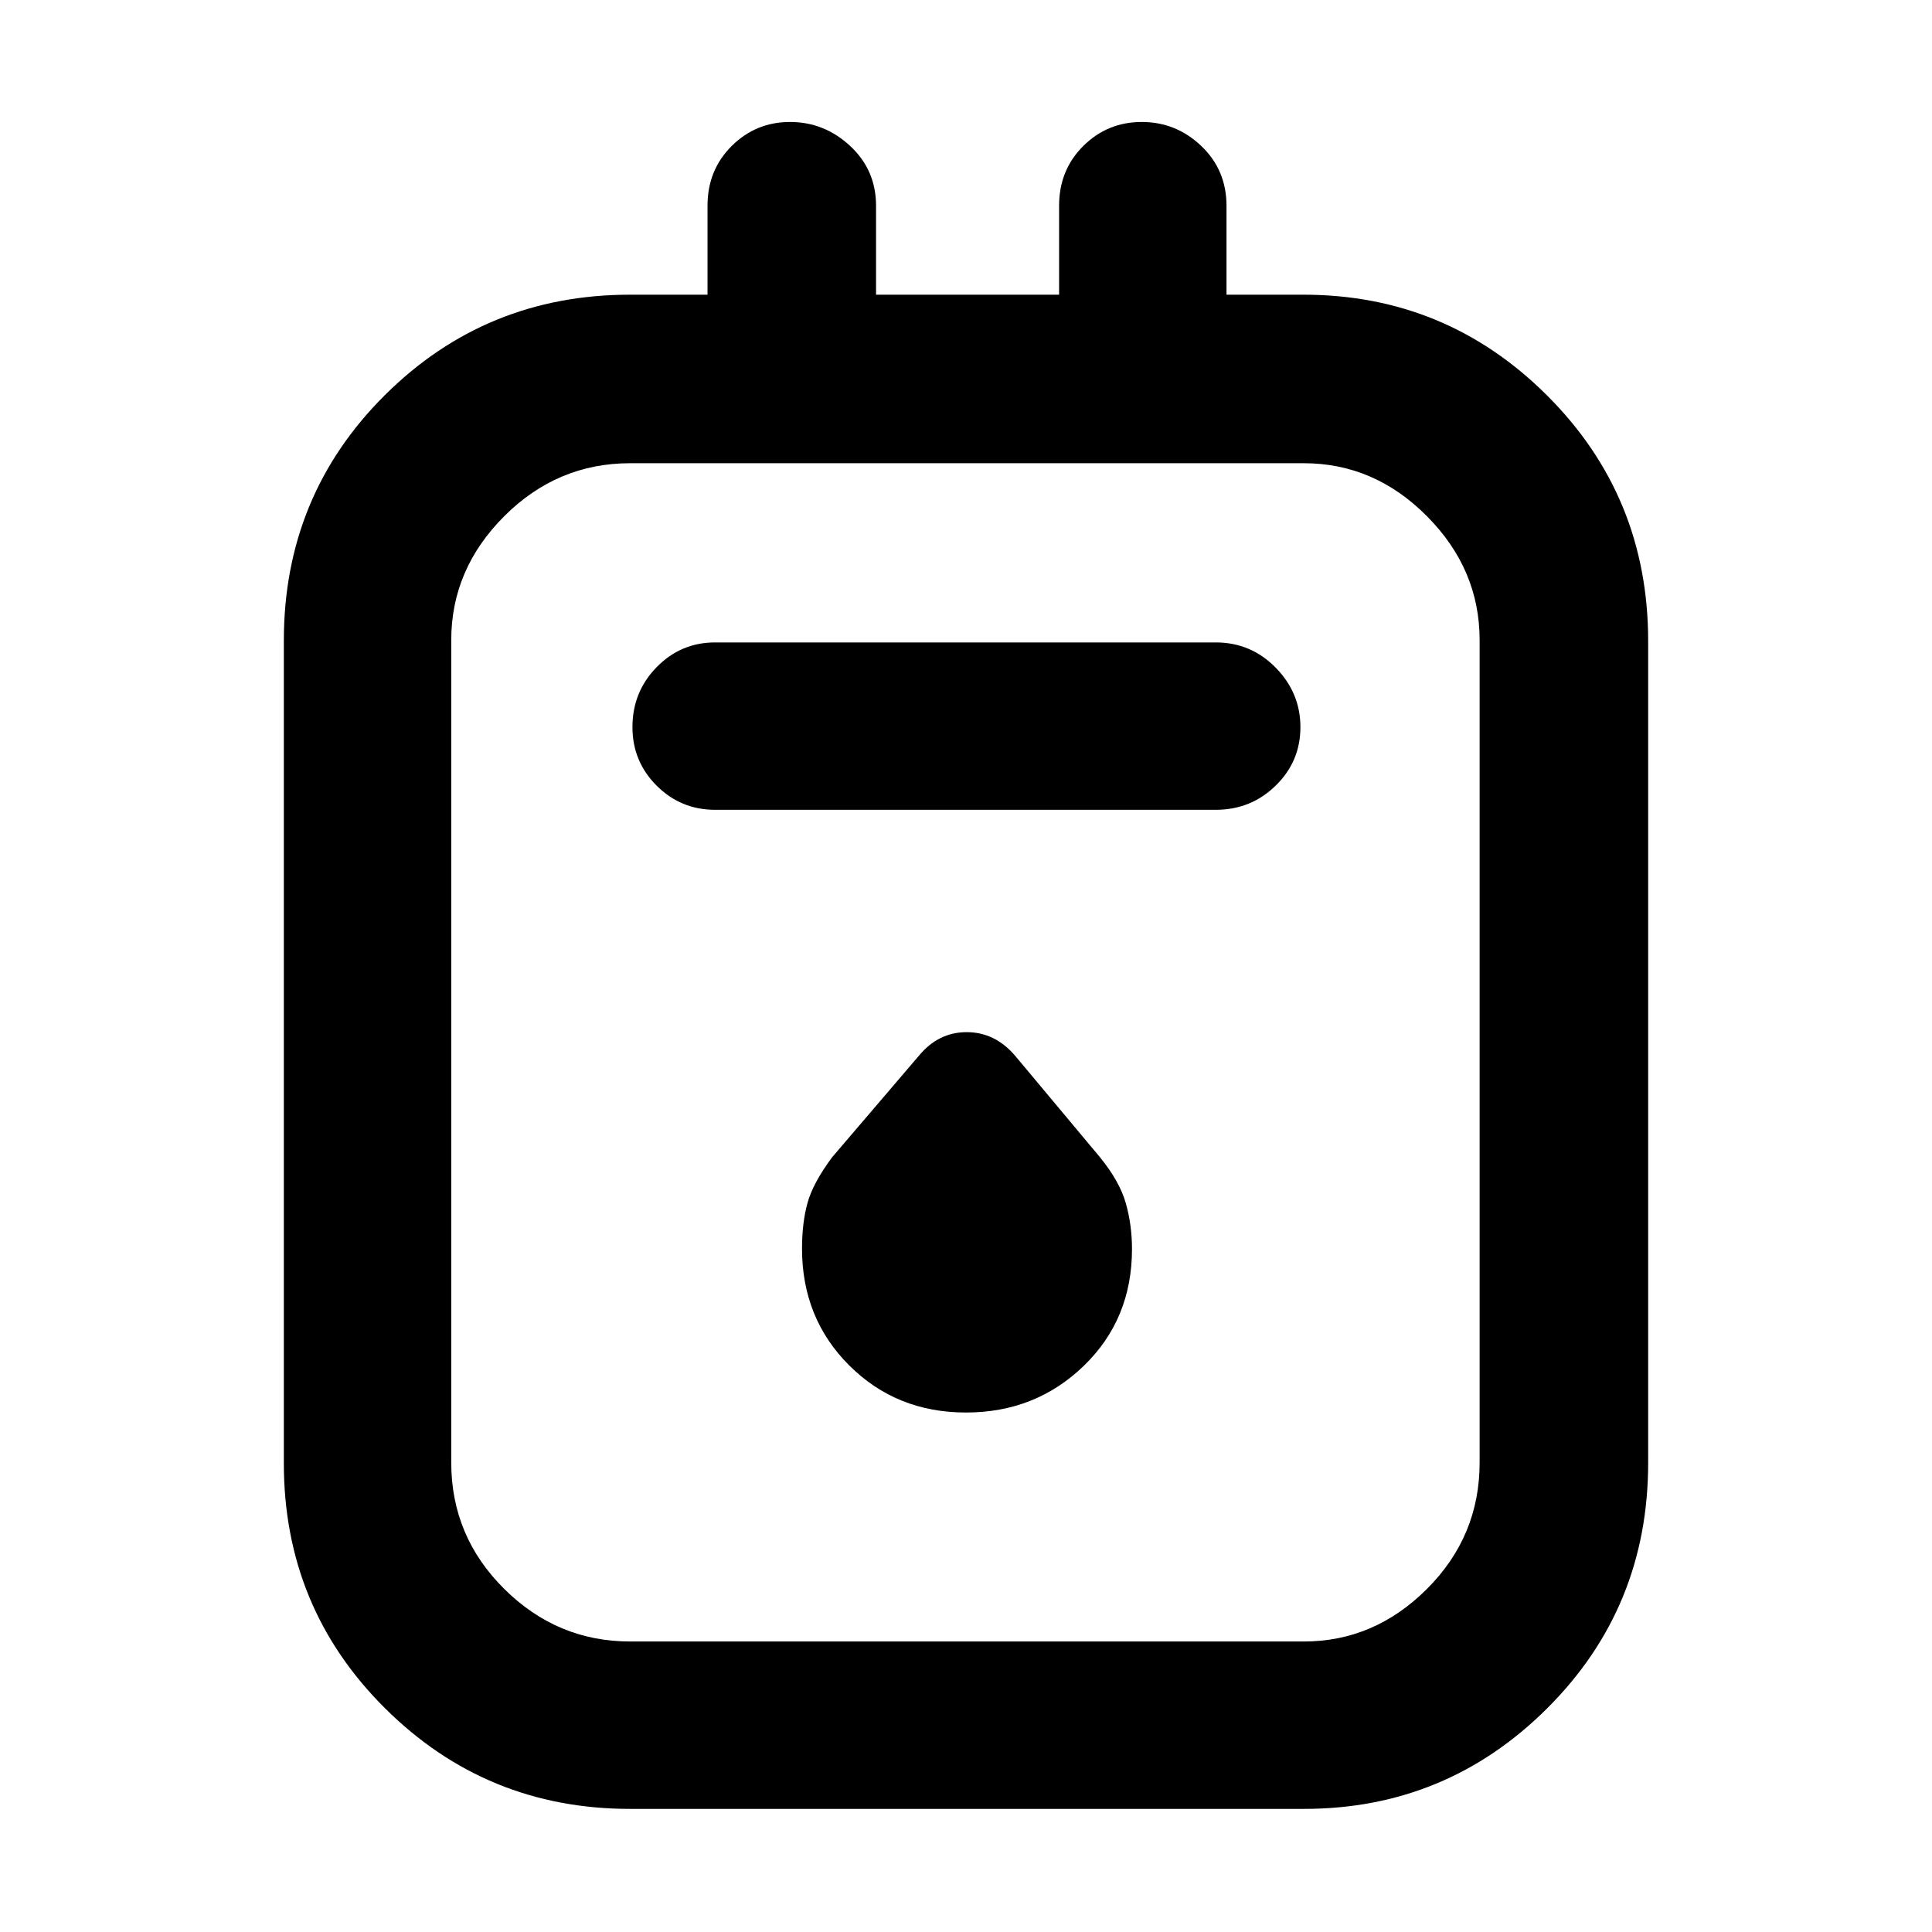 <svg xmlns="http://www.w3.org/2000/svg" height="48" viewBox="0 -960 960 960" width="48"><path d="M313.08-61.17q-71.47 0-121.75-49.99-50.29-49.98-50.29-121.75V-641.7q0-72 50.17-121.93 50.17-49.94 121.9-49.94h38.45v-44.17q0-17.78 12.01-29.72 12.01-11.93 29.01-11.93 17.01 0 29.87 11.93 12.85 11.94 12.85 29.72v44.17h90.96v-44.17q0-17.78 12.01-29.72 12.01-11.93 29.06-11.93 17.05 0 29.58 11.93 12.53 11.94 12.53 29.72v44.17h38.17q70.96 0 121.15 50.1 50.2 50.1 50.2 122.03v408.33q0 71.93-50.14 121.93-50.14 50.01-120.9 50.01H313.08Zm.05-83.18h334.74q35.02 0 61.18-26.13 26.17-26.14 26.17-62.78v-408.65q0-35.25-26.17-61.58-26.16-26.34-61.18-26.34H313.13q-36.25 0-62.58 26.34-26.33 26.33-26.33 61.58v408.65q0 36.64 26.33 62.78 26.33 26.13 62.58 26.13Zm42.22-413.26h248.74q17.48 0 29.78-12.01t12.3-29.06q0-17.05-12.3-29.58-12.3-12.52-29.78-12.52H355.35q-17.06 0-29.08 12.3-12.01 12.3-12.01 29.78 0 17.06 12.01 29.08 12.02 12.01 29.08 12.01ZM480-258.13q34.56 0 58.52-23.18 23.96-23.19 23.96-58.02 0-12.06-3.11-22.93-3.1-10.87-13.02-22.98l-41.96-50.19q-10.03-11.7-24.06-11.7t-23.72 11.7l-43.18 50.52q-9.47 12.79-12.19 22.66-2.72 9.87-2.72 22.69 0 34.62 23.46 58.03 23.46 23.4 58.02 23.4Zm-255.78-471.7v585.48-585.48Z"/></svg>